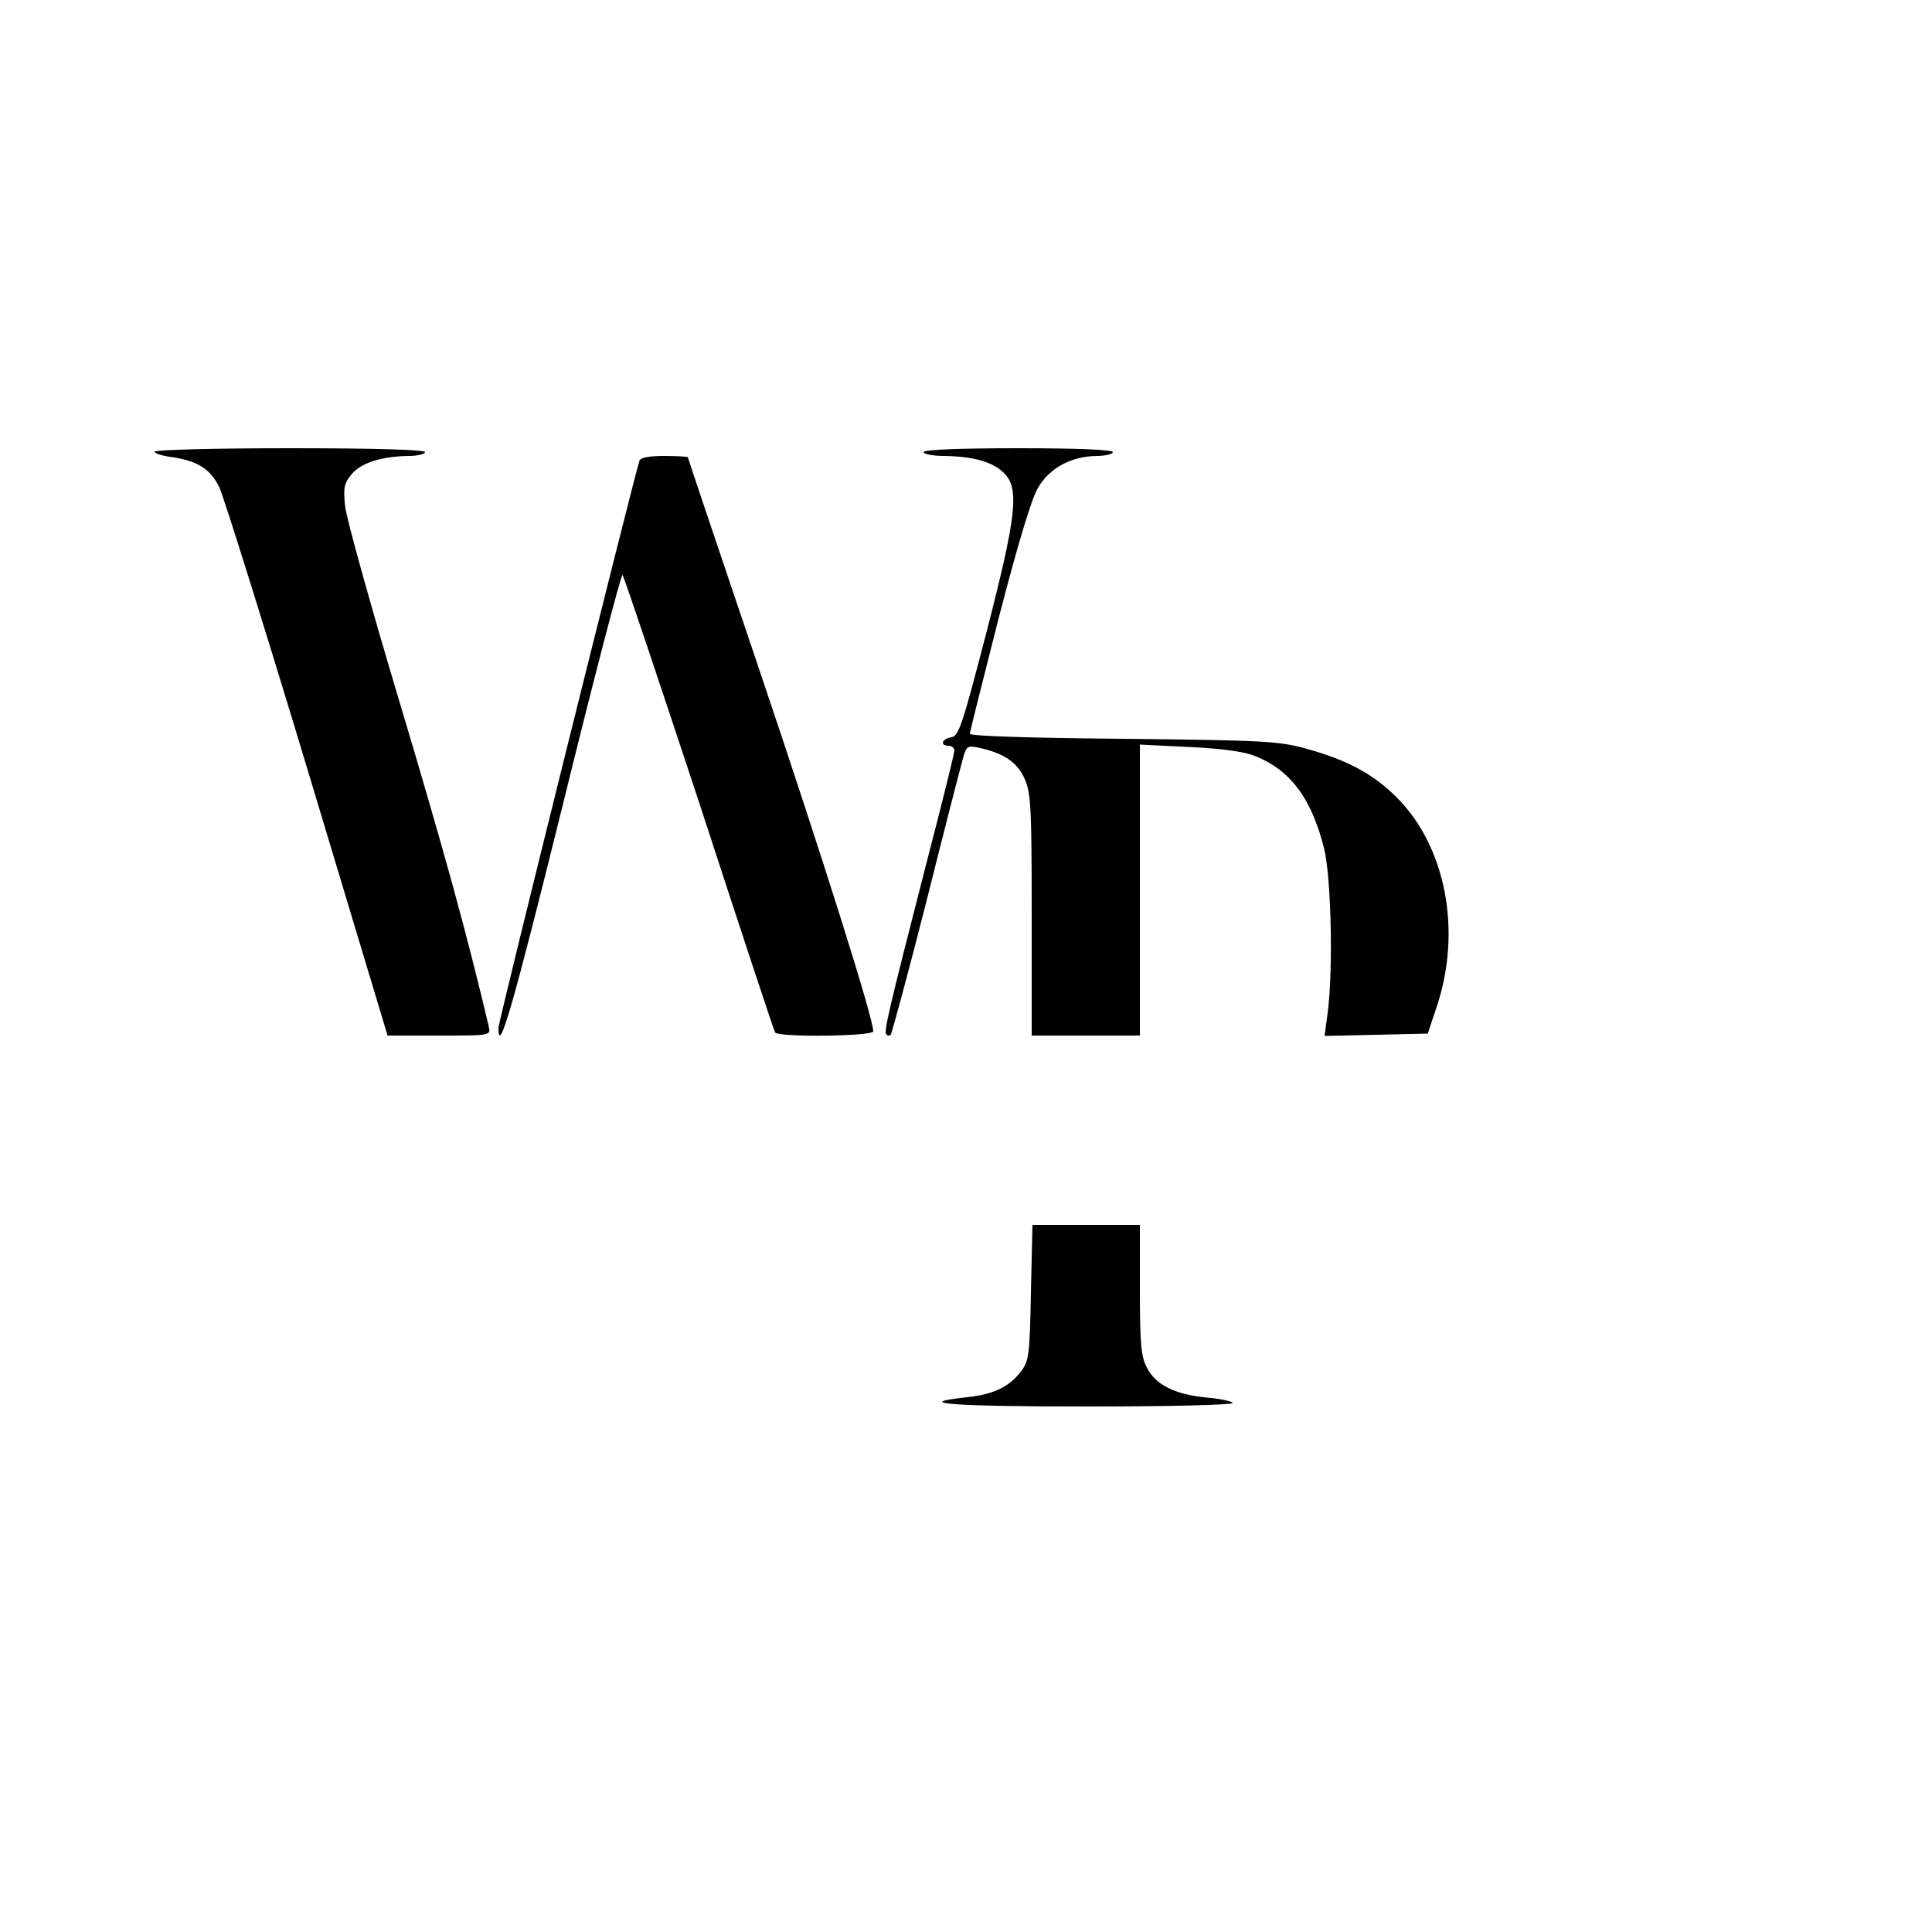 <?xml version="1.0" standalone="no"?>
<!DOCTYPE svg PUBLIC "-//W3C//DTD SVG 20010904//EN"
 "http://www.w3.org/TR/2001/REC-SVG-20010904/DTD/svg10.dtd">
<svg version="1.0" xmlns="http://www.w3.org/2000/svg"
 width="500pt" height="500pt" viewBox="0 0 500 500"
 preserveAspectRatio="xMidYMid meet">

<g transform="translate(0,500) scale(0.1,-0.1)"
fill="#000000" stroke="none">
<path d="M400 3831 c0 -4 20 -11 45 -14 67 -10 100 -31 123 -79 11 -24 114
-352 228 -730 l207 -688 134 0 c133 0 133 0 128 23 -56 238 -118 463 -230 837
-75 250 -139 480 -142 511 -5 48 -2 59 18 83 26 29 77 45 147 46 23 0 42 5 42
10 0 6 -123 10 -350 10 -192 0 -350 -4 -350 -9z"/>
<path d="M2390 3830 c0 -5 24 -10 53 -10 75 -1 126 -15 155 -44 41 -40 33
-110 -46 -416 -62 -239 -71 -265 -90 -268 -25 -4 -30 -22 -7 -22 8 0 15 -6 15
-12 0 -7 -33 -141 -74 -298 -98 -382 -109 -430 -102 -437 3 -4 8 -4 11 -1 3 3
44 155 91 339 46 184 89 351 95 372 10 37 12 38 42 32 64 -14 99 -37 118 -79
17 -37 19 -71 19 -353 l0 -313 140 0 140 0 0 376 0 377 123 -6 c74 -3 140 -11
168 -21 96 -35 153 -110 186 -243 18 -76 23 -304 10 -416 l-9 -68 134 3 133 3
23 69 c66 196 24 415 -103 542 -61 61 -128 97 -233 126 -71 20 -108 22 -474
26 -237 2 -398 7 -398 13 0 5 34 140 75 301 49 189 84 306 101 335 30 52 86
82 152 83 23 0 42 5 42 10 0 6 -88 10 -245 10 -157 0 -245 -4 -245 -10z"/>
<path d="M1655 3808 c-14 -41 -365 -1451 -365 -1468 0 -74 36 50 167 579 81
330 151 597 154 593 4 -4 93 -270 199 -591 105 -322 193 -589 196 -593 8 -13
254 -10 254 3 0 34 -131 450 -294 933 -102 302 -186 551 -186 553 0 1 -27 3
-60 3 -40 0 -62 -4 -65 -12z"/>
<path d="M2668 1656 c-3 -159 -5 -177 -24 -203 -31 -42 -73 -62 -142 -69 -147
-16 -36 -24 313 -24 206 0 375 4 375 9 0 4 -30 11 -66 14 -83 8 -134 33 -156
78 -15 28 -18 62 -18 202 l0 167 -139 0 -139 0 -4 -174z"/>
</g>
</svg>

